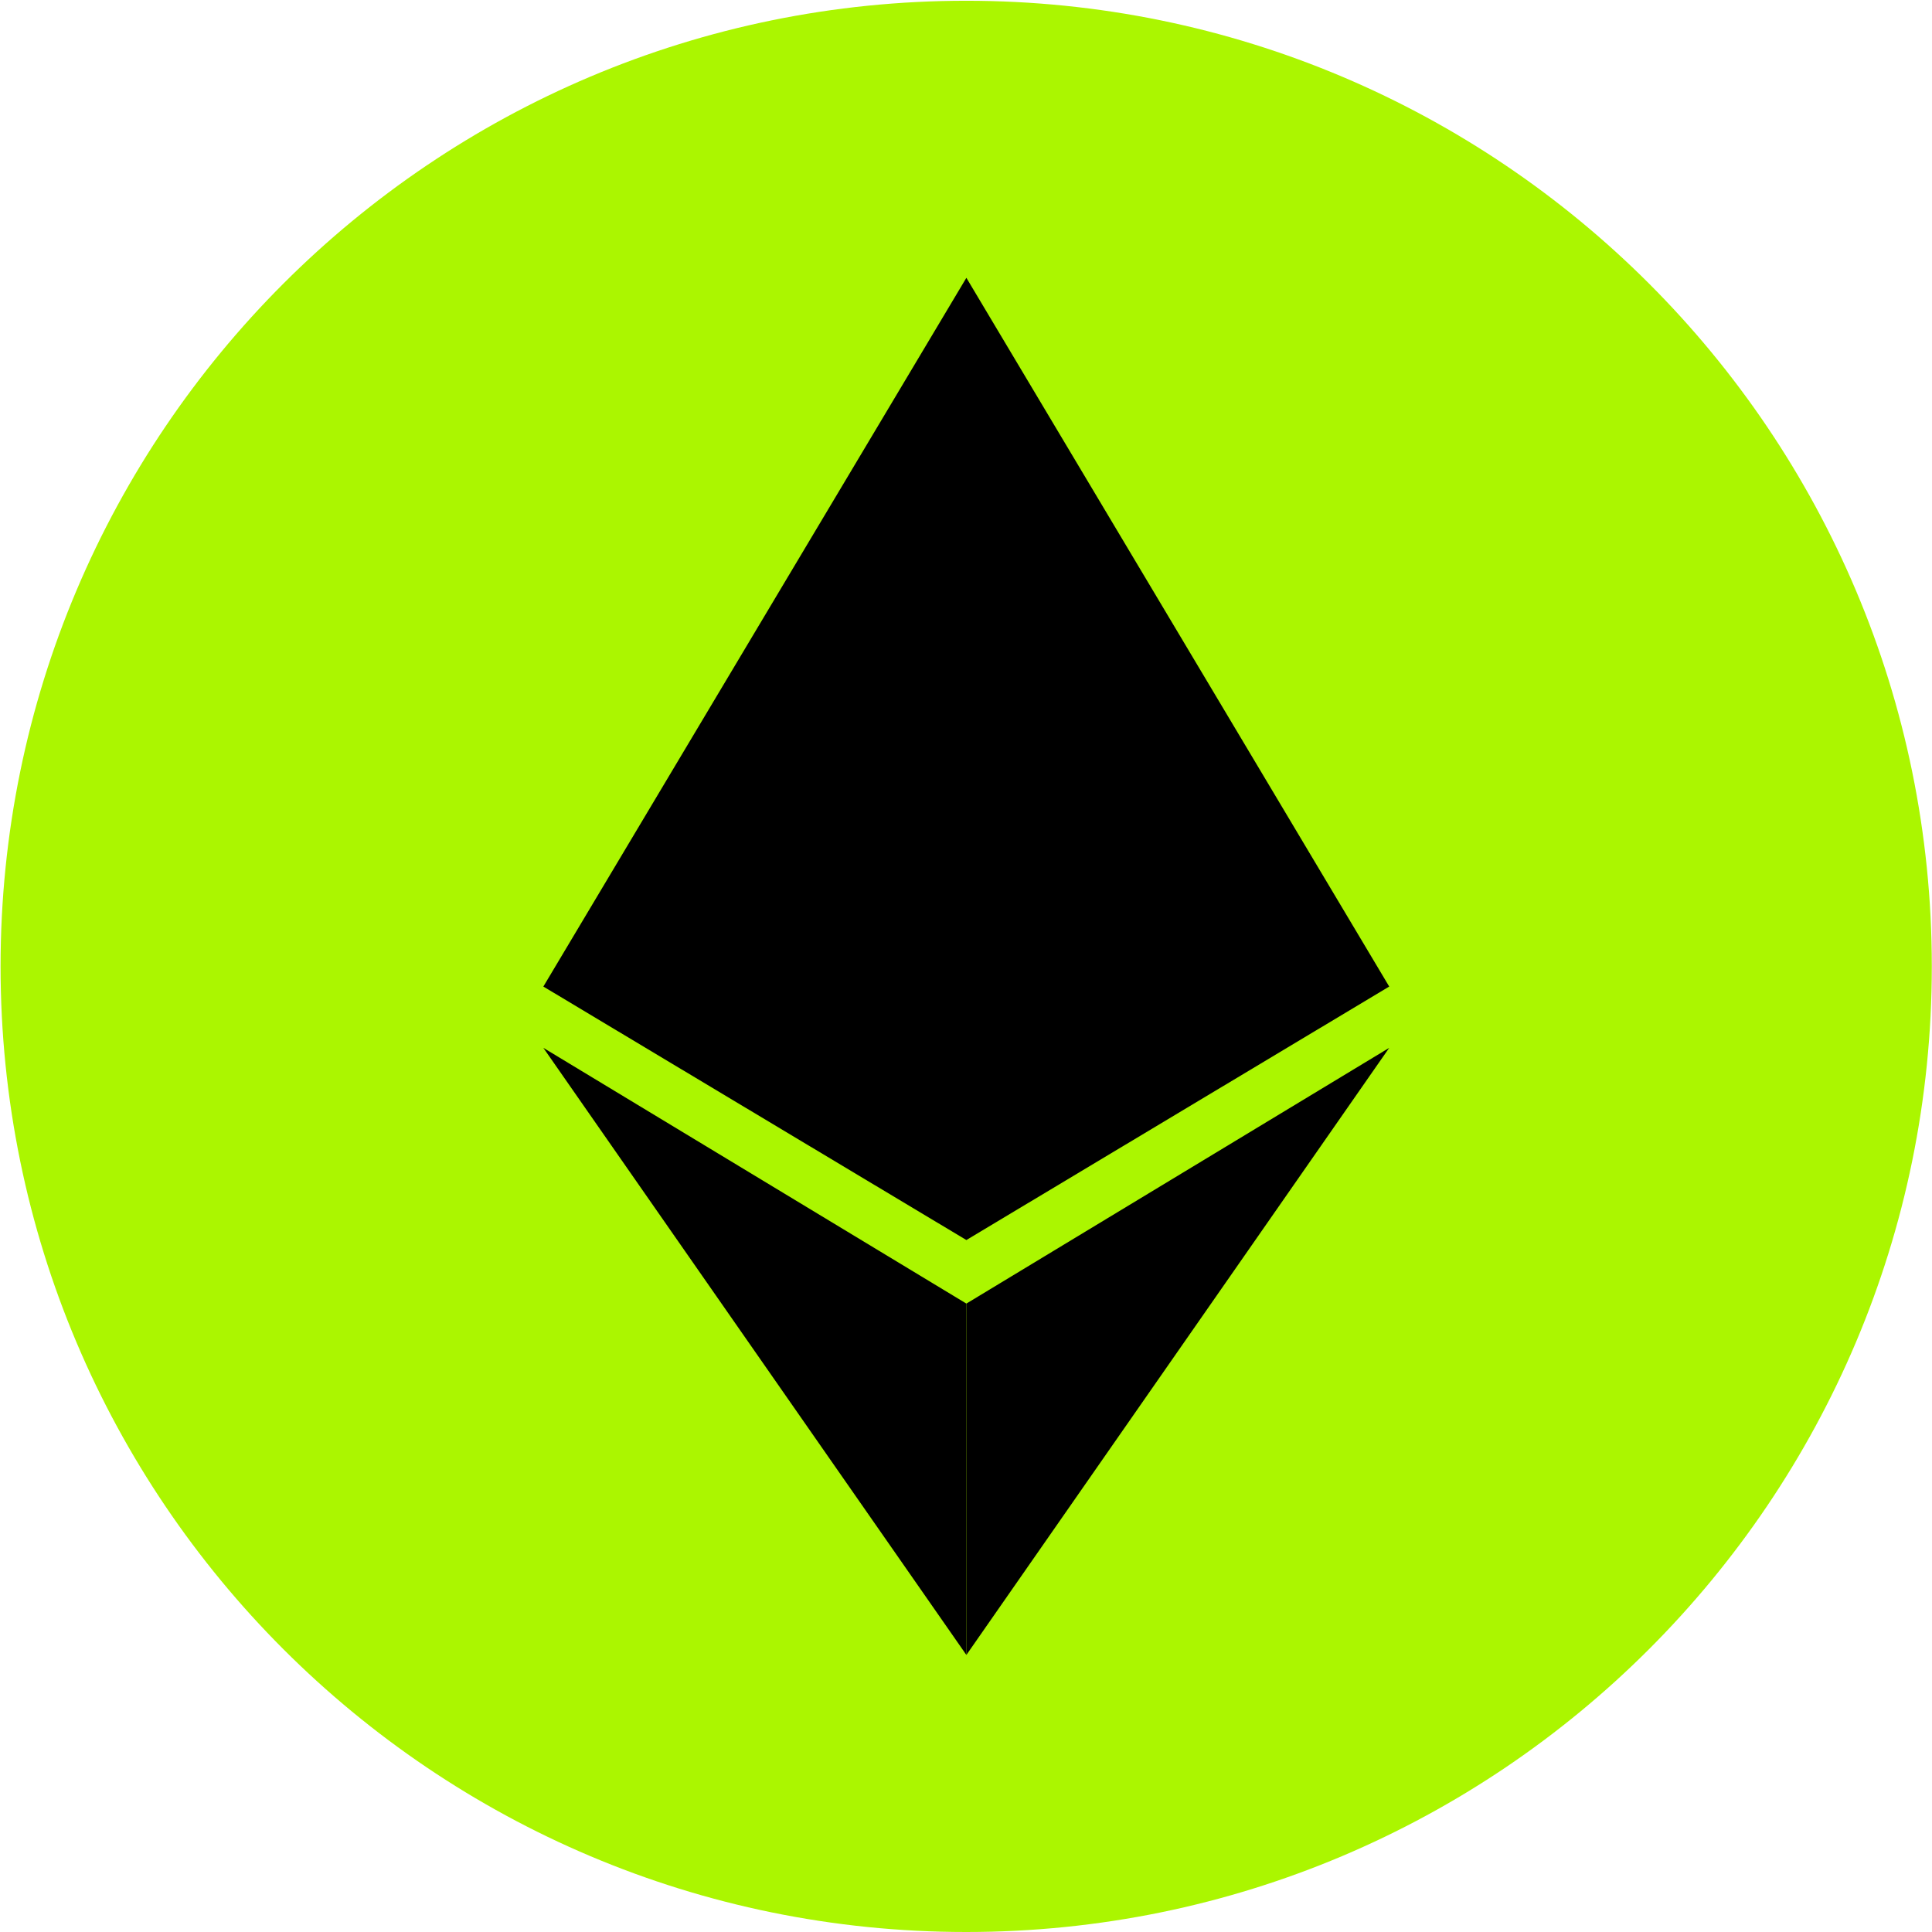 <?xml version="1.0" standalone="no"?><!DOCTYPE svg PUBLIC "-//W3C//DTD SVG 1.1//EN" "http://www.w3.org/Graphics/SVG/1.1/DTD/svg11.dtd"><svg t="1711846046710" class="icon" viewBox="0 0 1024 1024" version="1.1" xmlns="http://www.w3.org/2000/svg" p-id="15708" id="mx_n_1711846046714" xmlns:xlink="http://www.w3.org/1999/xlink" width="200" height="200"><path d="M512.1 0.4c282.69 0 511.8 229.111 511.8 511.8s-229.111 511.8-511.8 511.8S0.3 794.889 0.3 512.2 229.51 0.4 512.1 0.4z" fill="#ABF600" p-id="15709" data-spm-anchor-id="a313x.search_index.0.i20.25983a816gemZa" class="selected"></path><path d="M512.2 147.242v510.001l224.112-134.348zM512.2 877.157l224.112-321.774-224.112 135.547zM512.2 147.242v510.001L287.988 522.896z" fill="#000000" p-id="15710" data-spm-anchor-id="a313x.search_index.0.i21.25983a816gemZa" class=""></path><path d="M512.2 690.93v186.227L287.988 555.383z" fill="#000000" p-id="15711" data-spm-anchor-id="a313x.search_index.0.i22.25983a816gemZa" class=""></path></svg>